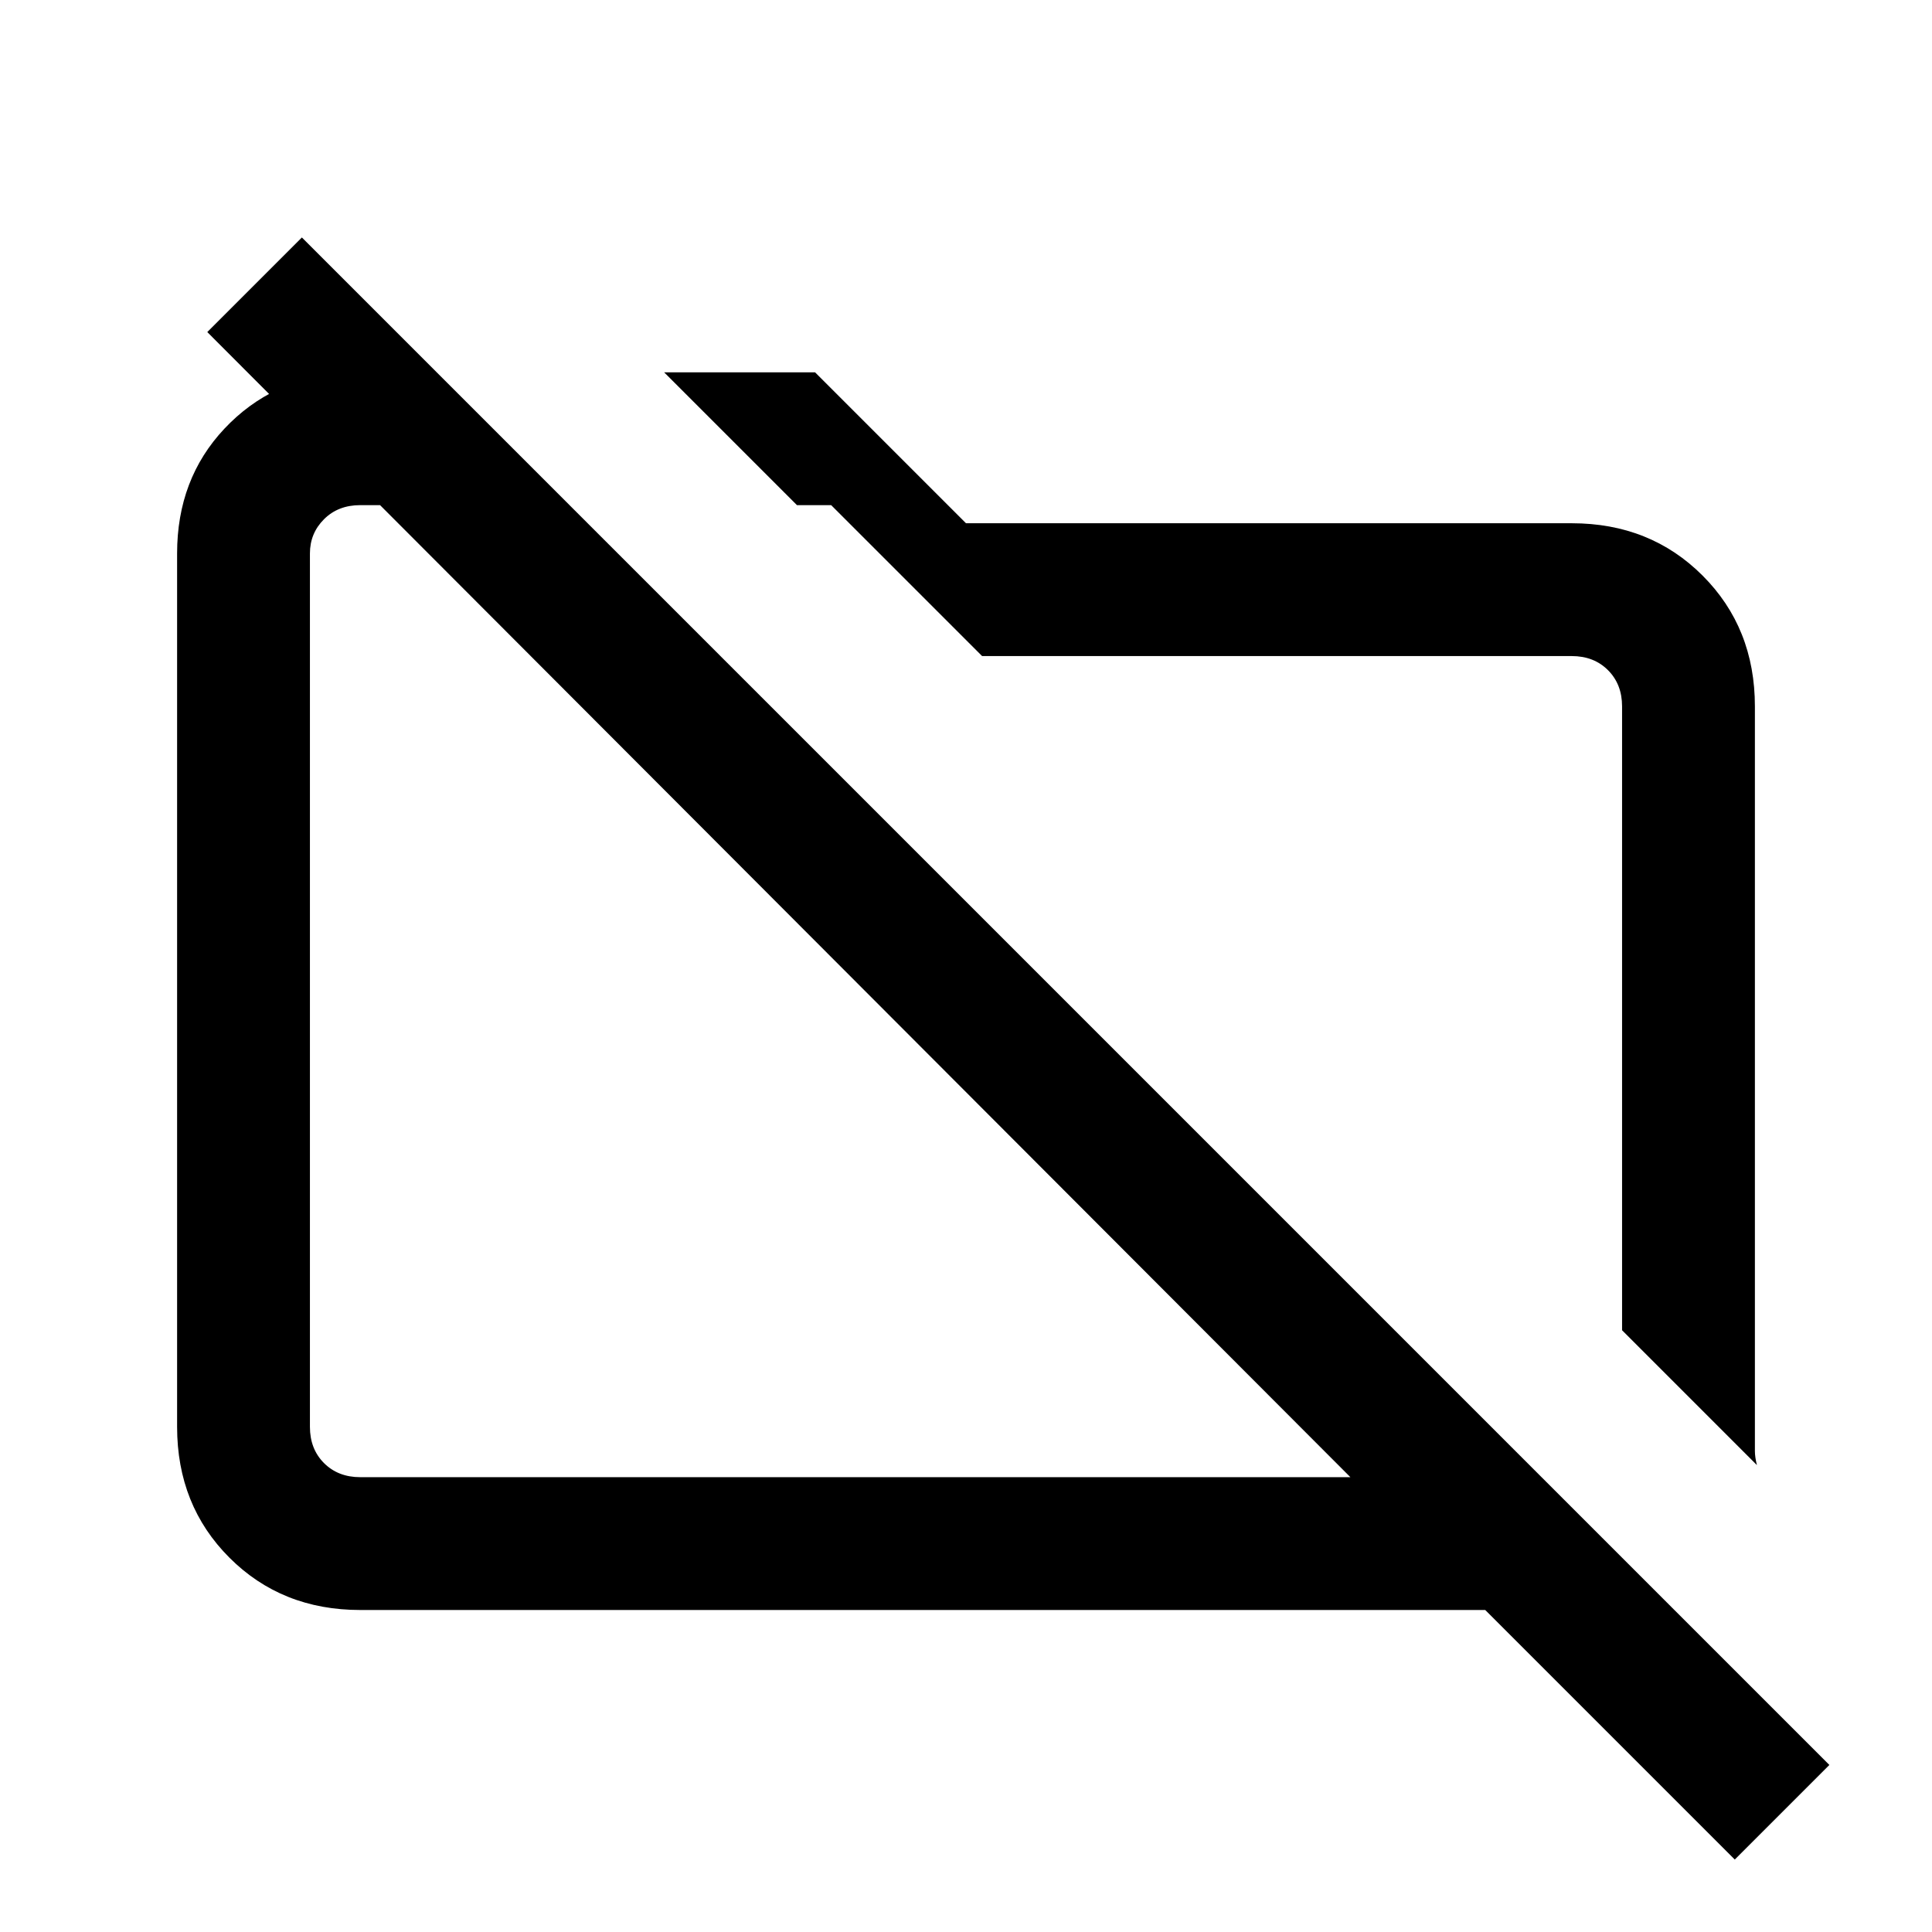 <svg xmlns="http://www.w3.org/2000/svg" height="24" width="24"><path d="m21.825 18.2-1.675-1.675v-7.75q0-.275-.175-.45t-.45-.175H12.2l-1.875-1.875H9.9l-1.65-1.65h1.875L12 6.5h7.525q.975 0 1.625.65t.65 1.625v9.25q0 .075.025.175Zm-.275 4.9-3.1-3.1H4.475q-.975 0-1.625-.65t-.65-1.625V6.875q0-.925.588-1.55.587-.625 1.487-.7h1.15l1.65 1.65h-2.6q-.275 0-.45.175t-.175.425v10.85q0 .275.175.45t.45.175h12.3L2.575 4.125 3.75 2.95l18.975 18.975ZM11.075 12.65Zm3.9-1.3Z"/></svg>